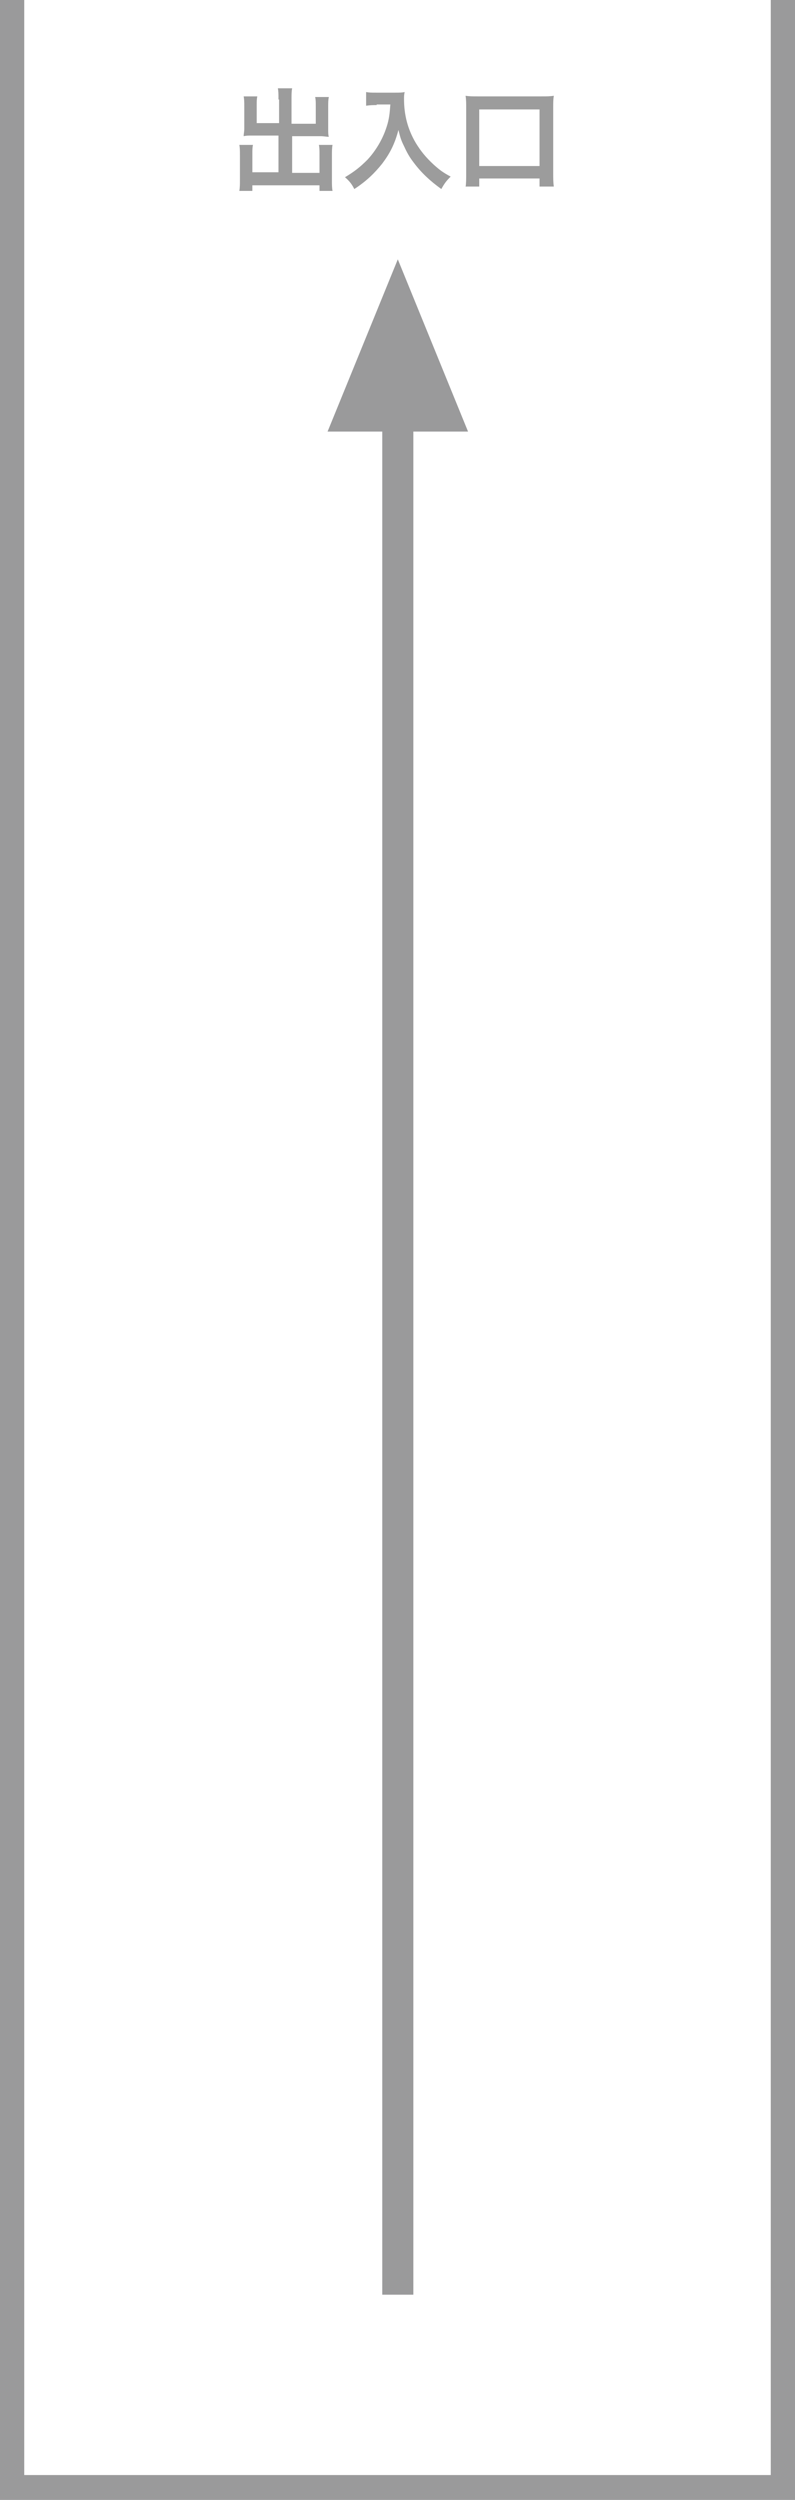 <?xml version="1.0" encoding="utf-8"?>
<!-- Generator: Adobe Illustrator 26.1.0, SVG Export Plug-In . SVG Version: 6.00 Build 0)  -->
<svg version="1.1" id="レイヤー_1" xmlns="http://www.w3.org/2000/svg" xmlns:xlink="http://www.w3.org/1999/xlink" x="0px"
	 y="0px" width="127.9px" height="402px" viewBox="0 0 127.9 402" style="enable-background:new 0 0 127.9 402;"
	 xml:space="preserve">
<style type="text/css">
	.st0{fill:#9A9A9B;}
	.st1{fill:#9C9C9C;}
</style>
<g>
	<polygon class="st0" points="127.9,402 0,402 0,0 3.9,0 3.9,398 124,398 124,0 127.9,0 	"/>
	<rect x="61.5" y="58.2" class="st0" width="5" height="310.8"/>
	<polygon class="st0" points="75.3,69.4 64,41.7 52.7,69.4 	"/>
	<g>
		<path class="st1" d="M44.8,16c0-0.9,0-1.3-0.1-1.8H47c-0.1,0.5-0.1,1-0.1,1.8v3.9h3.9V17c0-0.6,0-1-0.1-1.4h2.2
			c-0.1,0.5-0.1,0.9-0.1,1.6v3.6c0,0.5,0,0.9,0.1,1.2c-0.4,0-0.8-0.1-1.3-0.1h-4.6v5.9h4.4v-3c0-0.6,0-1.1-0.1-1.5h2.2
			c-0.1,0.5-0.1,1-0.1,1.7v3.9c0,0.8,0,1.3,0.1,1.8h-2.1v-0.9H40.6v0.9h-2.1c0.1-0.5,0.1-1.1,0.1-1.8V25c0-0.7,0-1.3-0.1-1.7h2.2
			c-0.1,0.4-0.1,0.8-0.1,1.5v2.9h4.2v-5.9h-4.3c-0.5,0-0.9,0-1.3,0.1c0-0.4,0.1-0.7,0.1-1.2v-3.6c0-0.6,0-1.1-0.1-1.6h2.2
			c-0.1,0.4-0.1,0.8-0.1,1.4v2.9h3.6V16z"/>
		<path class="st1" d="M60.6,16.9c-0.5,0-1,0-1.7,0.1v-2.2c0.5,0.1,0.9,0.1,1.7,0.1h2.9c0.7,0,1.2,0,1.6-0.1
			c-0.1,0.5-0.1,0.7-0.1,1.1c0,2.6,0.6,4.9,1.9,7.1c0.8,1.3,1.6,2.3,2.9,3.5c0.9,0.8,1.4,1.2,2.7,1.9c-0.7,0.7-1,1.1-1.5,2
			c-1.8-1.3-3.2-2.6-4.4-4.2c-0.7-0.9-1.1-1.6-1.6-2.7c-0.5-1-0.6-1.4-0.9-2.6c-0.6,2.3-1.4,3.8-2.6,5.4c-1.2,1.5-2.5,2.8-4.5,4.1
			c-0.4-0.8-0.8-1.3-1.5-1.9c1.5-0.9,2.4-1.6,3.6-2.8c1.4-1.5,2.5-3.4,3.1-5.3c0.4-1.2,0.5-2.2,0.6-3.6H60.6z"/>
		<path class="st1" d="M74.9,30.1c0.1-0.6,0.1-1.3,0.1-2.3V17.4c0-0.8,0-1.4-0.1-2c0.6,0.1,1.2,0.1,2,0.1h10.2c0.8,0,1.4,0,2-0.1
			c-0.1,0.6-0.1,1.1-0.1,2v10.3c0,0.9,0,1.7,0.1,2.3h-2.3v-1.3h-9.7v1.3H74.9z M77.1,26.7h9.7v-9.1h-9.7V26.7z"/>
	</g>
</g>
</svg>
